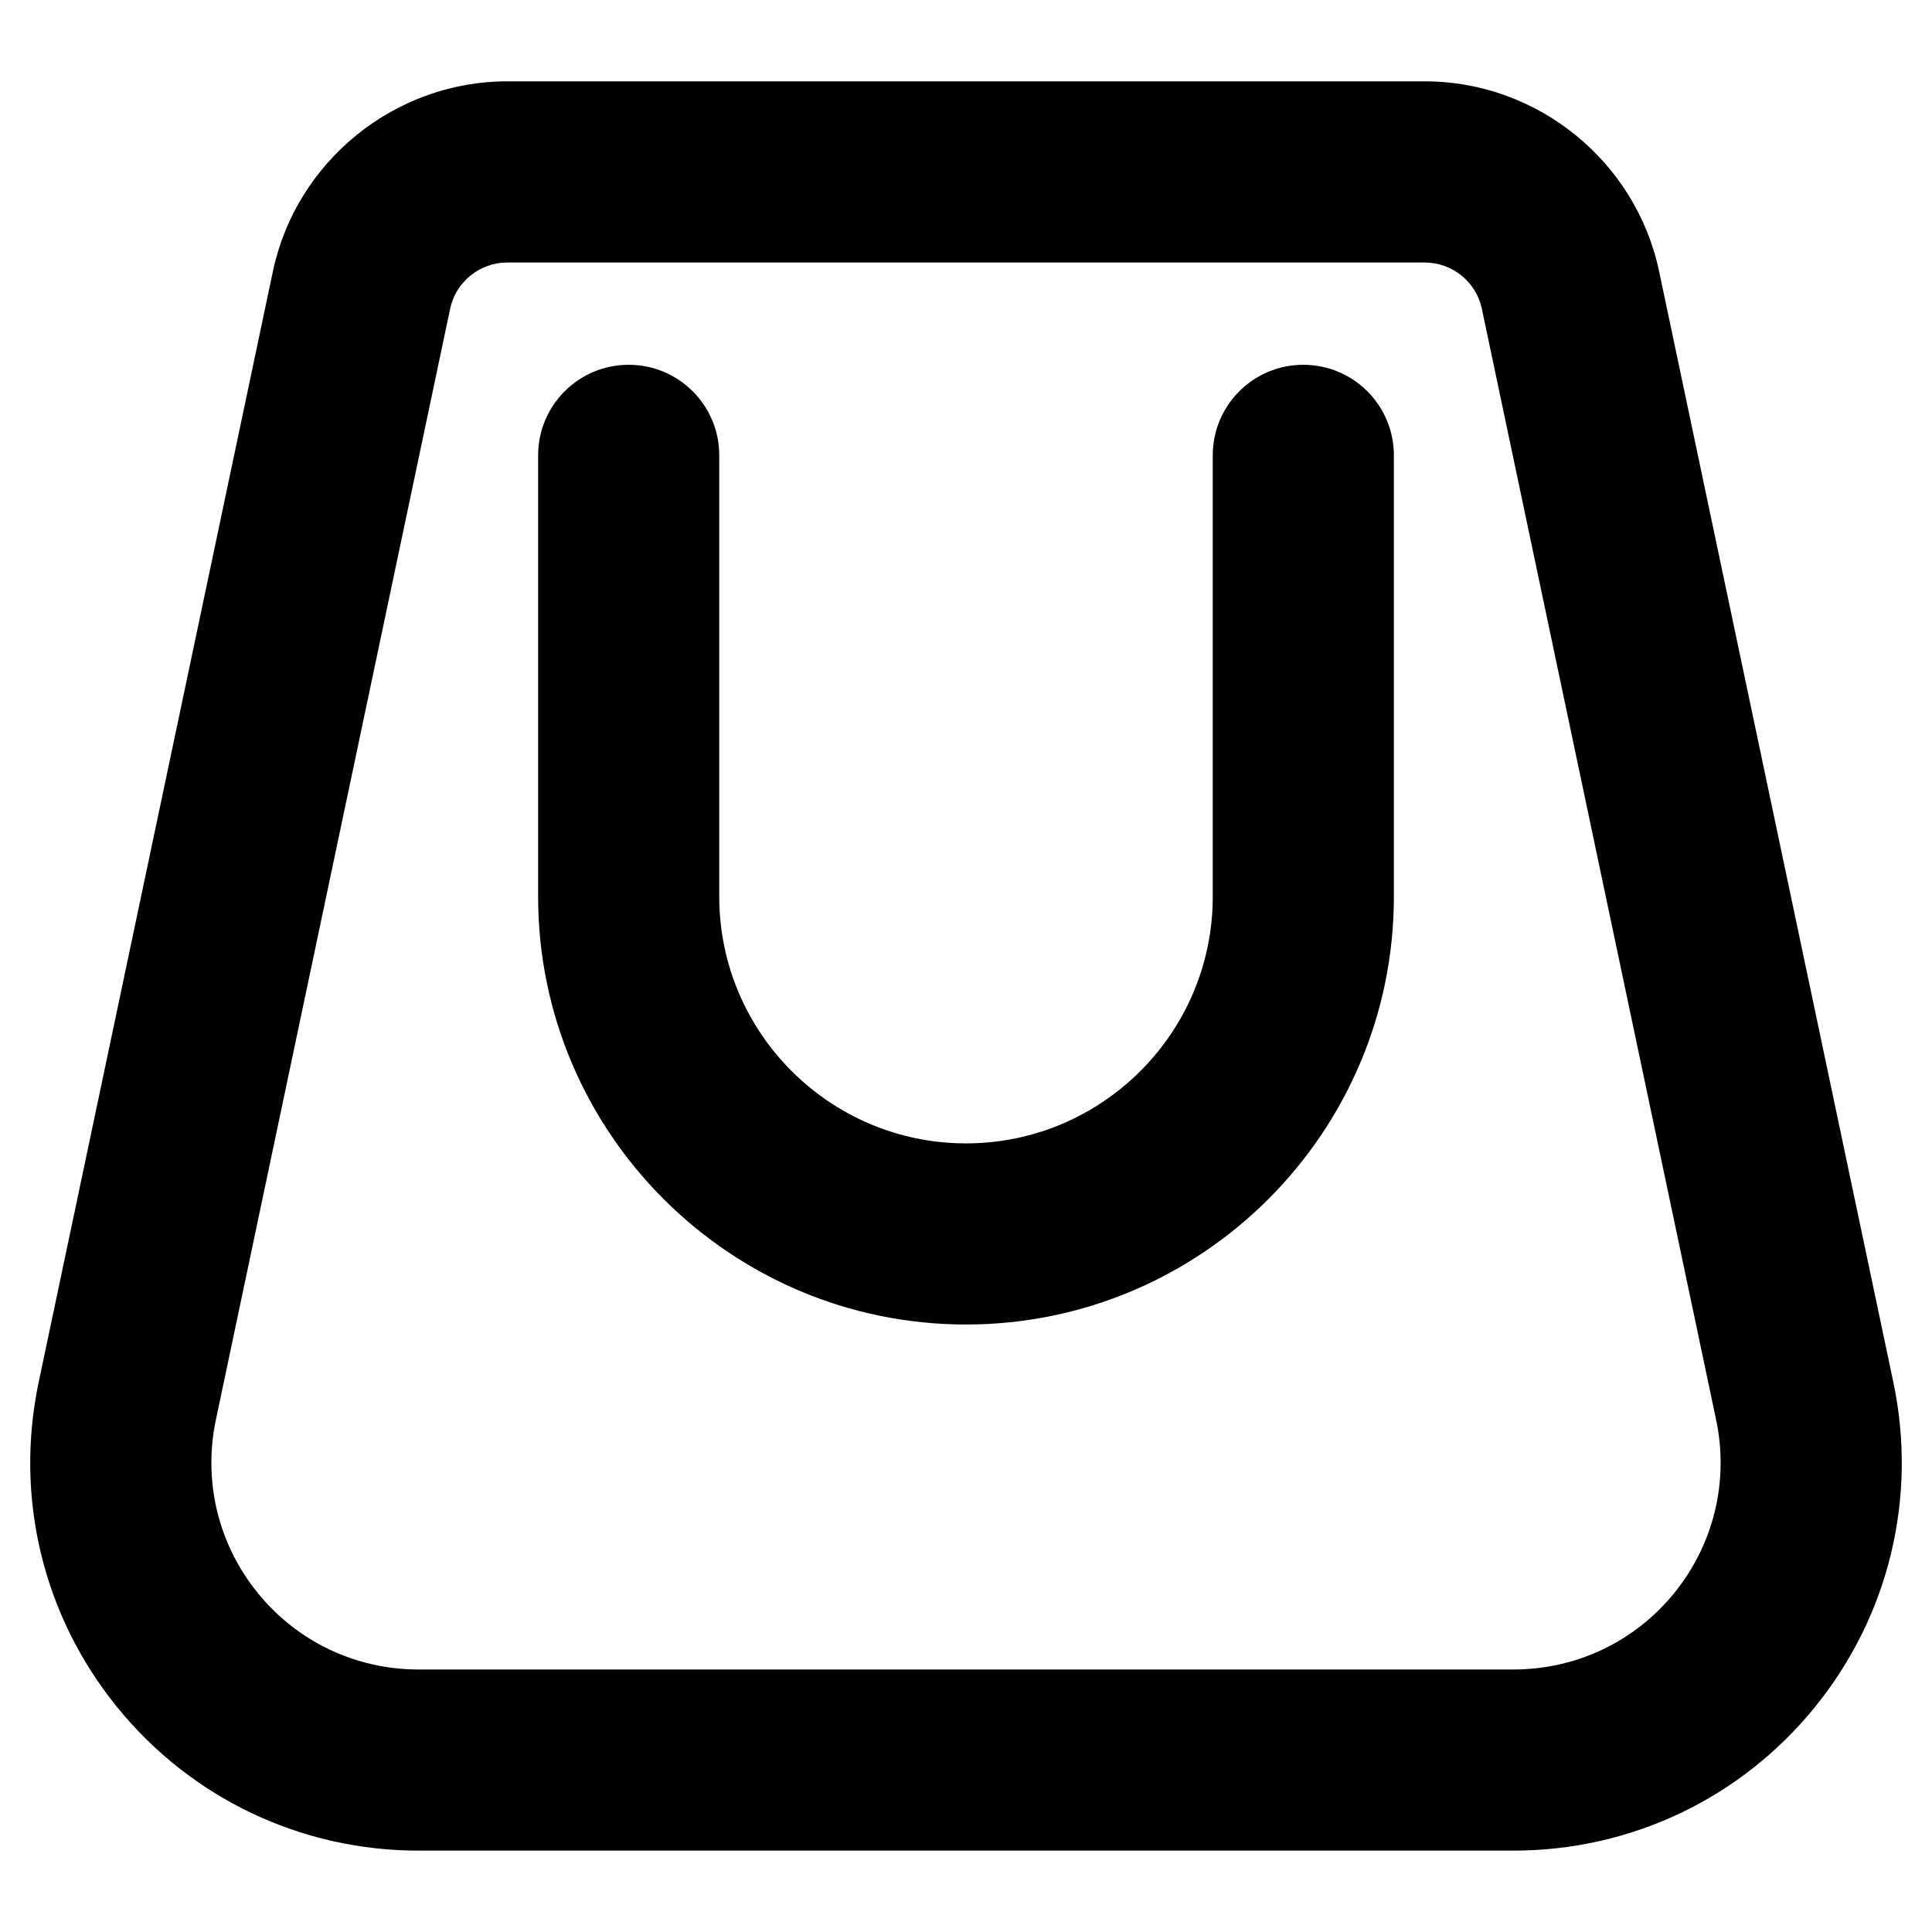 <?xml version="1.0" ?><svg id="Layer_2" style="enable-background:new 0 0 32 32;" version="1.1" viewBox="0 0 32 32" xml:space="preserve" xmlns="http://www.w3.org/2000/svg" xmlns:xlink="http://www.w3.org/1999/xlink"><g><path d="M4.52,4.495L0.64,22.896c-0.401,1.905,0.071,3.865,1.298,5.377   c1.227,1.512,3.047,2.379,4.993,2.379h18.138c1.947,0,3.768-0.867,4.994-2.38   c1.226-1.512,1.698-3.472,1.297-5.377l-3.88-18.401c-0.384-1.824-2.016-3.147-3.879-3.147H8.4   C6.536,1.348,4.905,2.671,4.52,4.495z M8.4,4.348h15.201c0.453,0,0.85,0.322,0.943,0.766   l3.88,18.401c0.215,1.016-0.038,2.061-0.691,2.868c-0.654,0.807-1.625,1.269-2.664,1.269H6.931   c-1.039,0-2.009-0.462-2.663-1.269c-0.654-0.806-0.907-1.852-0.692-2.868L7.456,5.113   C7.549,4.67,7.946,4.348,8.4,4.348z"/><path d="M16,21.938c3.908,0,7.087-3.179,7.087-7.087v-7.309c0-0.829-0.672-1.5-1.5-1.5   c-0.828,0-1.5,0.671-1.5,1.5v7.309c0,2.254-1.833,4.087-4.087,4.087   c-2.254,0-4.087-1.834-4.087-4.087v-7.309c0-0.829-0.671-1.5-1.5-1.5S8.913,6.713,8.913,7.542   v7.309C8.913,18.758,12.092,21.938,16,21.938z"/></g></svg>